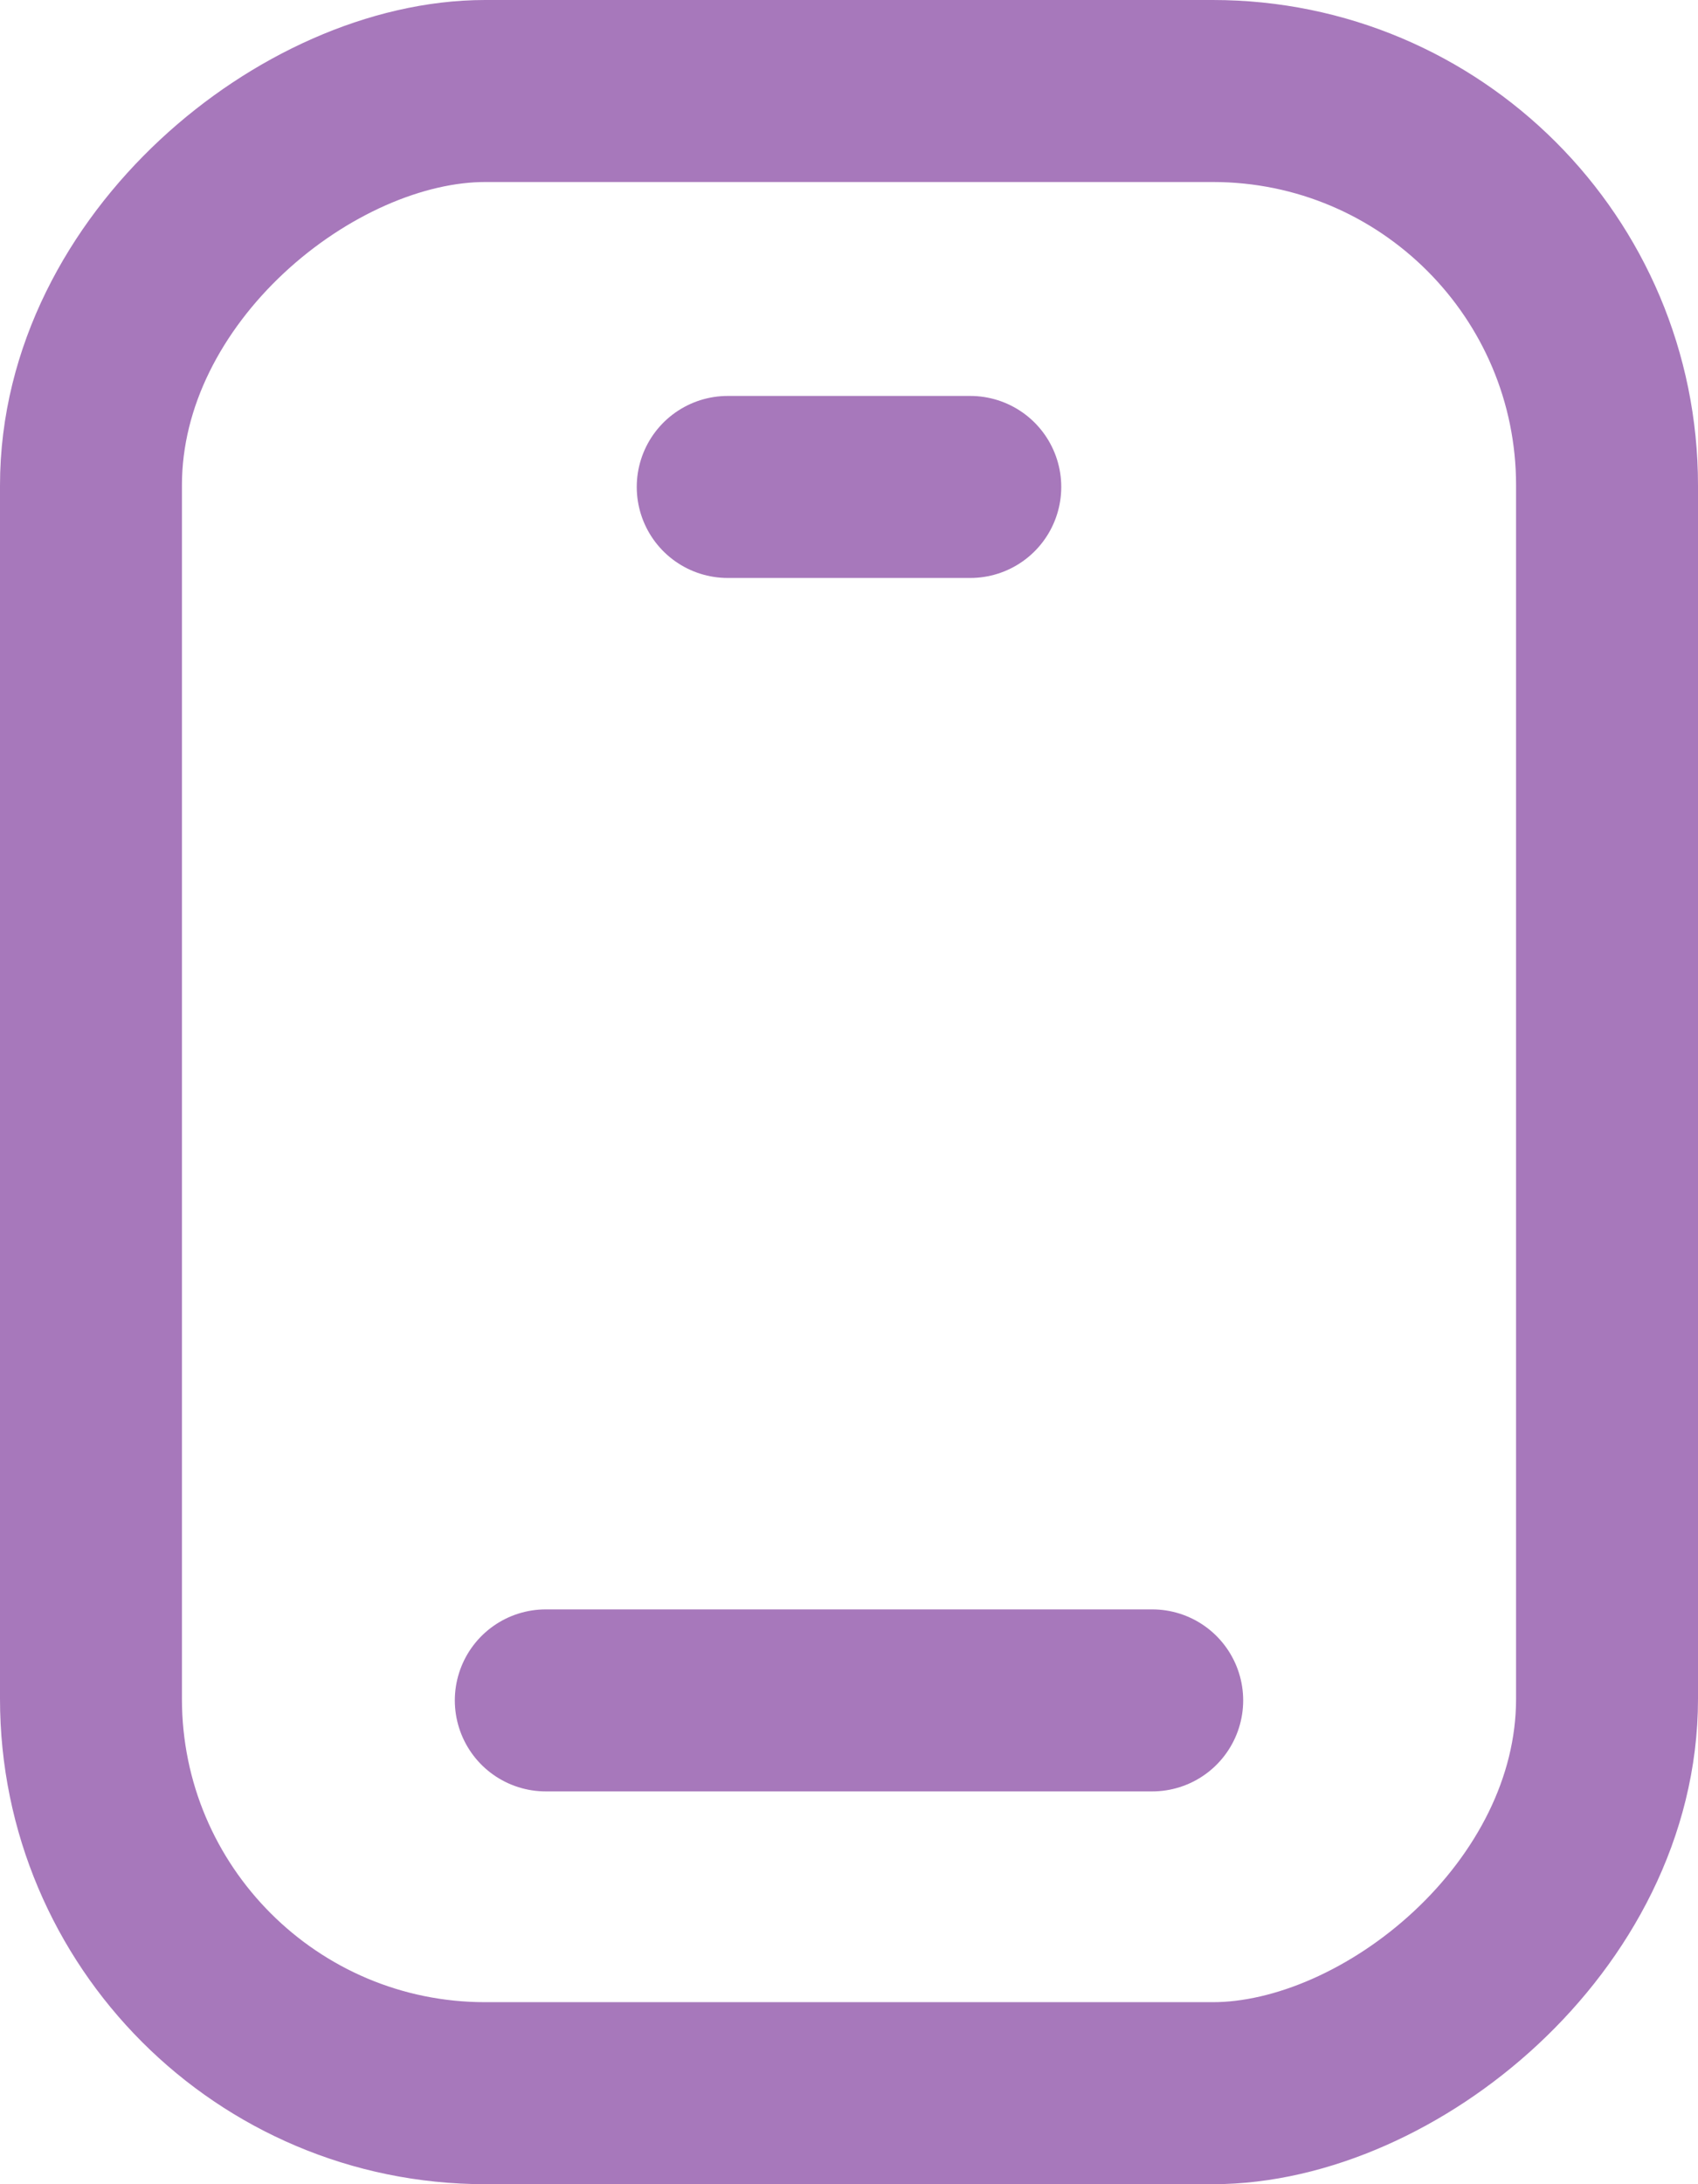 <svg height="18" viewBox="0 0 14 18" width="14" xmlns="http://www.w3.org/2000/svg"><g fill="none" stroke="#a778bb" stroke-linecap="round" stroke-width="1.5"><g stroke-linejoin="round" transform="matrix(0 1 -1 0 14 0)"><rect height="14" rx="4" stroke="none" width="18"/><rect fill="none" height="12.5" rx="3.25" width="16.5" x=".75" y=".75"/></g><path d="m6 4.013h2"/><path d="m4.5 14.013h5"/></g></svg>